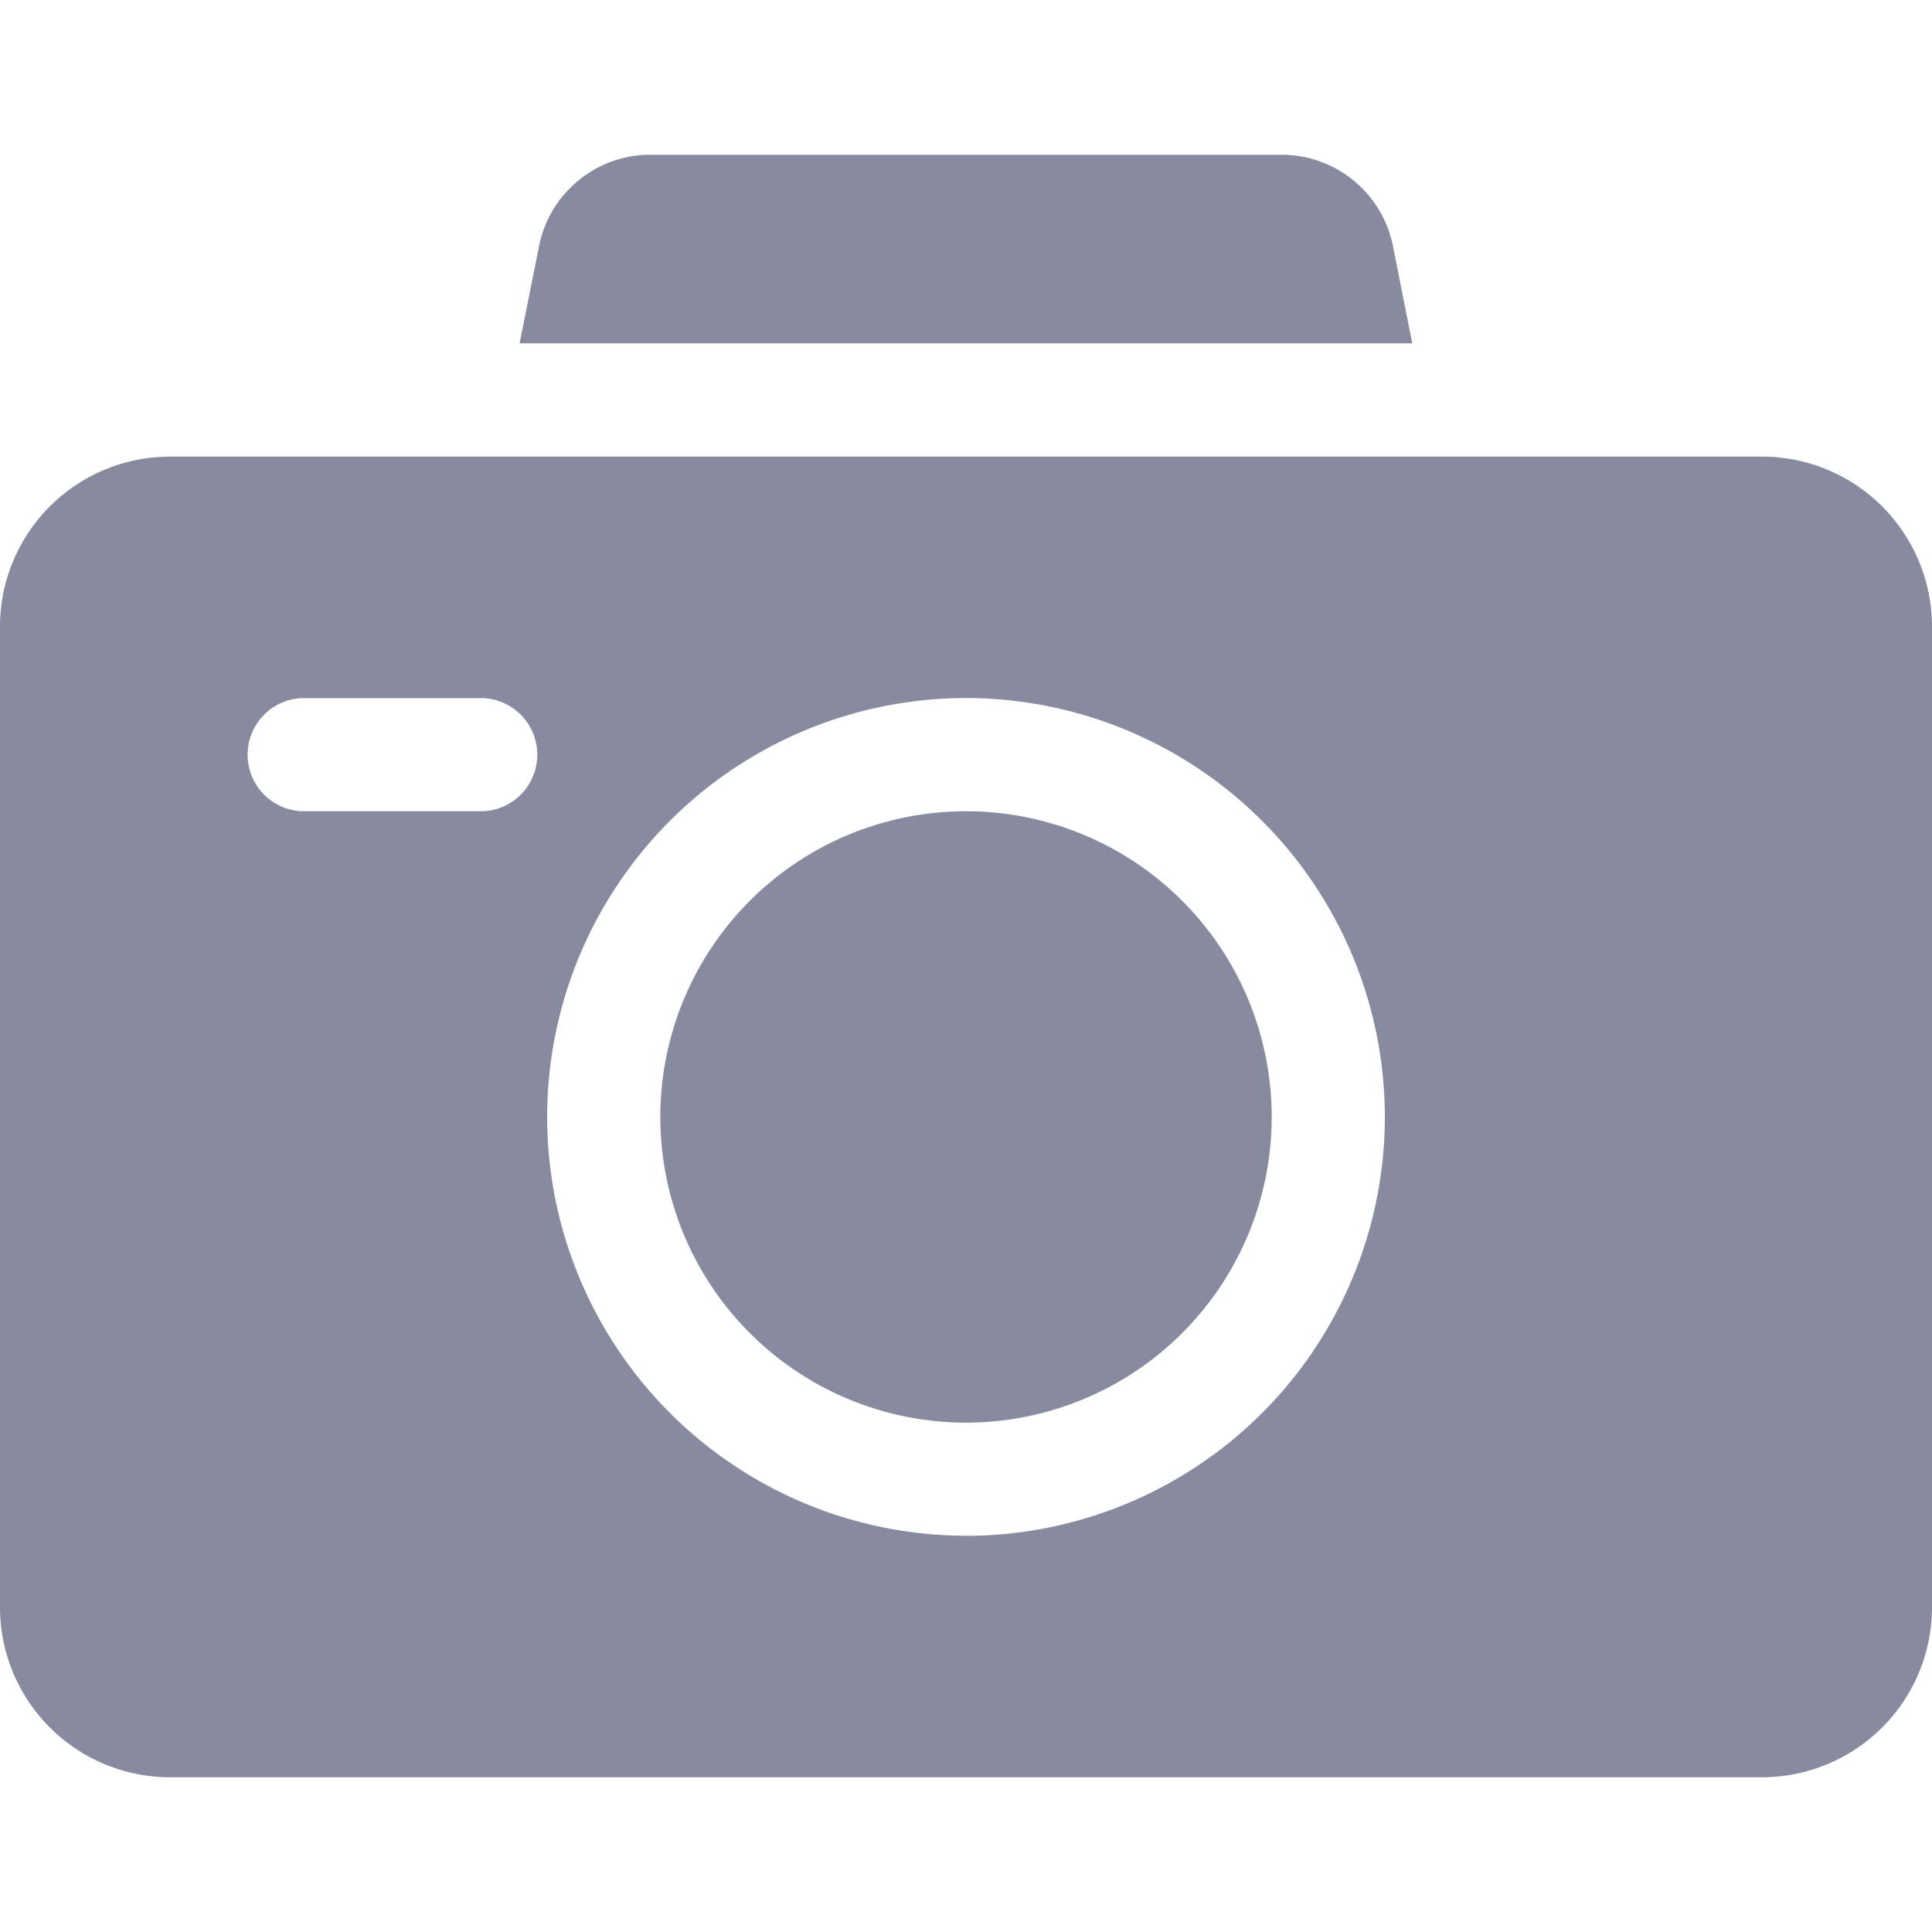 <svg width="20" height="20" fill="none" xmlns="http://www.w3.org/2000/svg"><path d="M10 14.727a3.164 3.164 0 100-6.329 3.164 3.164 0 000 6.329zm4.62-11.172l-.201-1.011a1.175 1.175 0 00-1.15-.942H6.73c-.556 0-1.04.396-1.149.942l-.202 1.01h9.242z" fill="#888BA0"/><path d="M18.242 4.727H1.758A1.76 1.76 0 000 6.484v10.157a1.76 1.76 0 001.758 1.757h16.484A1.76 1.76 0 0020 16.641V6.484a1.76 1.76 0 00-1.758-1.757zM5 8.398H3.125a.586.586 0 010-1.171H5a.586.586 0 010 1.171zm5 7.5a4.34 4.34 0 01-4.336-4.335A4.34 4.34 0 0110 7.226a4.34 4.34 0 014.336 4.335A4.34 4.34 0 0110 15.899z" fill="#888BA0"/></svg>